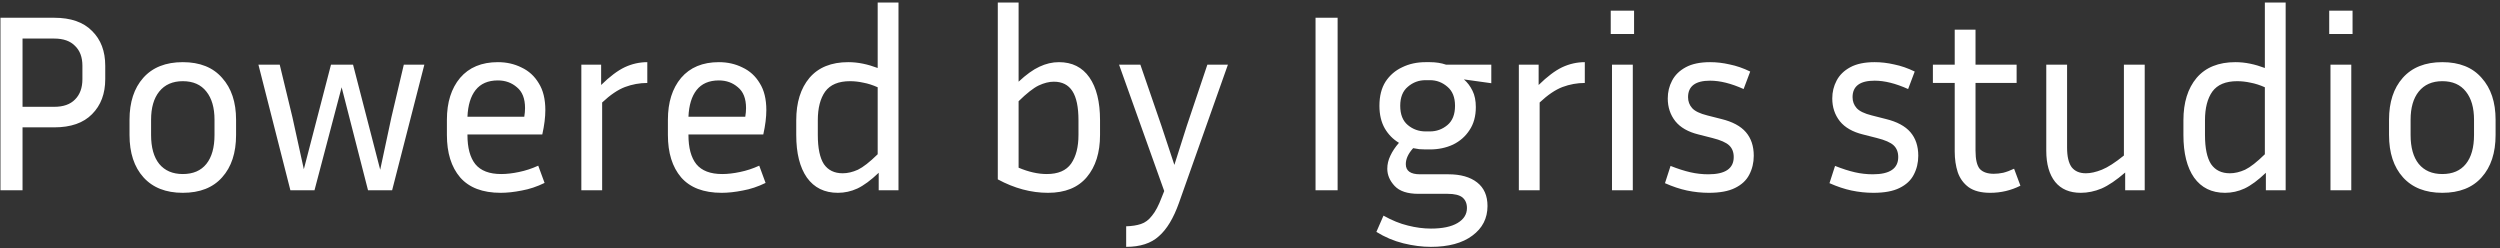 <svg width="473" height="47" viewBox="0 0 473 47" fill="none" xmlns="http://www.w3.org/2000/svg">
<rect x="0" y="0" width="473" height="47" fill="#333333" stroke="none"/>
<path d="M0.088 36V3.36H10.264C13.4 3.36 15.784 4.192 17.416 5.856C19.08 7.488 19.912 9.68 19.912 12.432V14.976C19.912 17.728 19.08 19.936 17.416 21.6C15.784 23.264 13.4 24.096 10.264 24.096H4.264V36H0.088ZM10.264 7.296H4.264V20.208H10.264C11.992 20.208 13.304 19.744 14.2 18.816C15.128 17.888 15.592 16.608 15.592 14.976V12.432C15.592 10.832 15.128 9.584 14.2 8.688C13.304 7.76 11.992 7.296 10.264 7.296ZM44.665 22.656V25.536C44.665 28.928 43.785 31.6 42.025 33.552C40.297 35.504 37.817 36.48 34.585 36.48C31.385 36.48 28.905 35.504 27.145 33.552C25.385 31.6 24.505 28.928 24.505 25.536V22.656C24.505 19.328 25.369 16.688 27.097 14.736C28.857 12.752 31.353 11.76 34.585 11.76C37.817 11.76 40.297 12.752 42.025 14.736C43.785 16.688 44.665 19.328 44.665 22.656ZM40.585 22.656C40.585 20.384 40.073 18.608 39.049 17.328C38.025 16.016 36.537 15.36 34.585 15.36C32.665 15.36 31.177 16.016 30.121 17.328C29.097 18.608 28.585 20.384 28.585 22.656V25.536C28.585 27.904 29.097 29.728 30.121 31.008C31.177 32.288 32.665 32.928 34.585 32.928C36.537 32.928 38.025 32.288 39.049 31.008C40.073 29.728 40.585 27.904 40.585 25.536V22.656ZM80.286 12.24L74.19 36H69.63L64.638 16.512L59.502 36H54.942L48.894 12.24H52.926L55.326 22.176L57.486 32.016L62.622 12.24H66.798L71.934 32.112L74.046 22.224L76.398 12.24H80.286ZM103.034 34.608C101.594 35.312 100.154 35.792 98.714 36.048C97.274 36.336 95.946 36.48 94.73 36.48C91.306 36.48 88.746 35.504 87.05 33.552C85.386 31.6 84.554 28.928 84.554 25.536V22.656C84.554 19.36 85.386 16.72 87.05 14.736C88.746 12.752 91.13 11.76 94.202 11.76C95.834 11.76 97.322 12.096 98.666 12.768C100.042 13.408 101.13 14.4 101.93 15.744C102.762 17.056 103.178 18.752 103.178 20.832C103.178 22.176 102.986 23.712 102.602 25.44H88.442V25.536C88.442 27.968 88.938 29.808 89.93 31.056C90.954 32.304 92.586 32.928 94.826 32.928C95.85 32.928 96.97 32.8 98.186 32.544C99.434 32.288 100.65 31.888 101.834 31.344L103.034 34.608ZM94.202 15.216C92.346 15.216 90.938 15.824 89.978 17.04C89.05 18.224 88.538 19.904 88.442 22.08H99.194C99.29 21.504 99.338 20.96 99.338 20.448C99.338 18.656 98.826 17.344 97.802 16.512C96.81 15.648 95.61 15.216 94.202 15.216ZM122.47 15.696C121.03 15.696 119.622 15.952 118.246 16.464C116.902 16.976 115.462 17.952 113.926 19.392V36H109.99V12.24H113.734V16.08C115.366 14.48 116.854 13.36 118.198 12.72C119.574 12.08 120.998 11.76 122.47 11.76V15.696ZM144.847 34.608C143.407 35.312 141.967 35.792 140.527 36.048C139.087 36.336 137.759 36.48 136.543 36.48C133.119 36.48 130.559 35.504 128.863 33.552C127.199 31.6 126.367 28.928 126.367 25.536V22.656C126.367 19.36 127.199 16.72 128.863 14.736C130.559 12.752 132.943 11.76 136.015 11.76C137.647 11.76 139.135 12.096 140.479 12.768C141.855 13.408 142.943 14.4 143.743 15.744C144.575 17.056 144.991 18.752 144.991 20.832C144.991 22.176 144.799 23.712 144.415 25.44H130.255V25.536C130.255 27.968 130.751 29.808 131.743 31.056C132.767 32.304 134.399 32.928 136.639 32.928C137.663 32.928 138.783 32.8 139.999 32.544C141.247 32.288 142.463 31.888 143.647 31.344L144.847 34.608ZM136.015 15.216C134.159 15.216 132.751 15.824 131.791 17.04C130.863 18.224 130.351 19.904 130.255 22.08H141.007C141.103 21.504 141.151 20.96 141.151 20.448C141.151 18.656 140.639 17.344 139.615 16.512C138.623 15.648 137.423 15.216 136.015 15.216ZM166.25 36V32.688C164.778 34.096 163.434 35.088 162.218 35.664C161.034 36.208 159.802 36.48 158.522 36.48C155.994 36.48 154.042 35.52 152.666 33.6C151.322 31.68 150.65 28.992 150.65 25.536V22.752C150.65 19.392 151.482 16.72 153.146 14.736C154.842 12.752 157.29 11.76 160.49 11.76C161.418 11.76 162.346 11.856 163.274 12.048C164.202 12.24 165.13 12.512 166.058 12.864V0.48H169.994V36H166.25ZM154.73 25.536C154.73 28.032 155.114 29.872 155.882 31.056C156.682 32.208 157.866 32.784 159.434 32.784C160.362 32.784 161.322 32.56 162.314 32.112C163.306 31.632 164.554 30.656 166.058 29.184V16.512C165.13 16.096 164.234 15.808 163.37 15.648C162.506 15.456 161.658 15.36 160.826 15.36C158.65 15.36 157.082 16.016 156.122 17.328C155.194 18.64 154.73 20.448 154.73 22.752V25.536ZM208.127 25.536C208.127 28.864 207.295 31.52 205.631 33.504C203.967 35.488 201.519 36.48 198.287 36.48C195.087 36.48 191.919 35.632 188.783 33.936V0.48H192.719V15.456C194.159 14.112 195.471 13.168 196.655 12.624C197.871 12.048 199.103 11.76 200.351 11.76C202.847 11.76 204.767 12.72 206.111 14.64C207.455 16.56 208.127 19.264 208.127 22.752V25.536ZM199.391 15.456C198.495 15.456 197.535 15.696 196.511 16.176C195.519 16.656 194.255 17.648 192.719 19.152V31.728C194.607 32.528 196.383 32.928 198.047 32.928C200.191 32.928 201.727 32.272 202.655 30.96C203.583 29.616 204.047 27.808 204.047 25.536V22.752C204.047 20.256 203.663 18.416 202.895 17.232C202.127 16.048 200.959 15.456 199.391 15.456ZM223.055 38.4C222.031 41.28 220.767 43.376 219.263 44.688C217.791 46.032 215.727 46.704 213.071 46.704V42.816C214.159 42.784 215.087 42.64 215.855 42.384C216.655 42.128 217.359 41.6 217.967 40.8C218.607 40.032 219.215 38.88 219.791 37.344L220.271 36.144L211.727 12.24H215.759L219.743 23.808L222.191 31.2L224.543 23.808L228.431 12.24H232.319L223.055 38.4ZM253.077 36H248.901V3.36H253.077V36ZM281.435 38.976C281.435 41.312 280.475 43.184 278.555 44.592C276.667 46 274.059 46.704 270.731 46.704C269.067 46.704 267.323 46.48 265.499 46.032C263.707 45.584 262.011 44.864 260.411 43.872L261.755 40.8C263.355 41.696 264.891 42.32 266.363 42.672C267.867 43.056 269.323 43.248 270.731 43.248C272.907 43.248 274.587 42.896 275.771 42.192C276.955 41.488 277.547 40.544 277.547 39.36C277.547 38.496 277.259 37.824 276.683 37.344C276.107 36.896 275.179 36.672 273.899 36.672H268.379C266.299 36.672 264.795 36.176 263.867 35.184C262.939 34.192 262.475 33.104 262.475 31.92C262.475 31.088 262.667 30.272 263.051 29.472C263.435 28.64 263.979 27.824 264.683 27.024C263.563 26.352 262.667 25.44 261.995 24.288C261.323 23.104 260.987 21.68 260.987 20.016C260.987 18.192 261.371 16.672 262.139 15.456C262.939 14.24 263.995 13.328 265.307 12.72C266.619 12.08 268.091 11.76 269.723 11.76H270.539C271.659 11.76 272.683 11.92 273.611 12.24H282.155V15.744L276.971 15.024C277.643 15.6 278.187 16.32 278.603 17.184C279.019 18.016 279.227 19.04 279.227 20.256C279.227 21.984 278.827 23.44 278.027 24.624C277.259 25.808 276.219 26.72 274.907 27.36C273.595 27.968 272.139 28.272 270.539 28.272H269.723C269.307 28.272 268.907 28.256 268.523 28.224C268.139 28.16 267.755 28.096 267.371 28.032C266.443 29.056 265.979 30.064 265.979 31.056C265.979 32.336 266.875 32.976 268.667 32.976H274.043C276.347 32.976 278.155 33.488 279.467 34.512C280.779 35.536 281.435 37.024 281.435 38.976ZM270.539 24.864C271.787 24.864 272.891 24.464 273.851 23.664C274.811 22.864 275.291 21.648 275.291 20.016C275.291 18.416 274.811 17.216 273.851 16.416C272.891 15.584 271.787 15.168 270.539 15.168H269.723C268.443 15.168 267.323 15.584 266.363 16.416C265.403 17.216 264.923 18.416 264.923 20.016C264.923 21.648 265.403 22.864 266.363 23.664C267.323 24.464 268.443 24.864 269.723 24.864H270.539ZM299.845 15.696C298.405 15.696 296.997 15.952 295.621 16.464C294.277 16.976 292.837 17.952 291.301 19.392V36H287.365V12.24H291.109V16.08C292.741 14.48 294.229 13.36 295.573 12.72C296.949 12.08 298.373 11.76 299.845 11.76V15.696ZM309.166 6.432H304.75V2.016H309.166V6.432ZM308.926 36H304.99V12.24H308.926V36ZM323.22 32.976C326.42 32.976 328.02 31.888 328.02 29.712C328.02 28.784 327.732 28.048 327.156 27.504C326.58 26.96 325.524 26.496 323.988 26.112L321.348 25.44C319.396 24.96 317.94 24.128 316.98 22.944C316.02 21.728 315.54 20.288 315.54 18.624C315.54 17.408 315.812 16.288 316.355 15.264C316.9 14.208 317.764 13.36 318.948 12.72C320.132 12.08 321.668 11.76 323.556 11.76C324.772 11.76 326.004 11.904 327.252 12.192C328.532 12.448 329.828 12.896 331.14 13.536L329.892 16.848C327.556 15.792 325.444 15.264 323.556 15.264C320.772 15.264 319.38 16.304 319.38 18.384C319.38 19.184 319.636 19.872 320.148 20.448C320.66 21.024 321.62 21.488 323.028 21.84L325.668 22.512C327.78 23.024 329.332 23.856 330.324 25.008C331.316 26.16 331.812 27.648 331.812 29.472C331.812 30.784 331.524 31.984 330.948 33.072C330.404 34.128 329.508 34.96 328.26 35.568C327.044 36.176 325.396 36.48 323.316 36.48C321.94 36.48 320.564 36.336 319.188 36.048C317.844 35.76 316.452 35.296 315.012 34.656L316.068 31.392C317.444 31.936 318.692 32.336 319.812 32.592C320.932 32.848 322.068 32.976 323.22 32.976ZM354.345 32.976C357.545 32.976 359.145 31.888 359.145 29.712C359.145 28.784 358.857 28.048 358.281 27.504C357.705 26.96 356.649 26.496 355.113 26.112L352.473 25.44C350.521 24.96 349.065 24.128 348.105 22.944C347.145 21.728 346.665 20.288 346.665 18.624C346.665 17.408 346.937 16.288 347.48 15.264C348.025 14.208 348.889 13.36 350.073 12.72C351.257 12.08 352.793 11.76 354.681 11.76C355.897 11.76 357.129 11.904 358.377 12.192C359.657 12.448 360.953 12.896 362.265 13.536L361.017 16.848C358.681 15.792 356.569 15.264 354.681 15.264C351.897 15.264 350.505 16.304 350.505 18.384C350.505 19.184 350.761 19.872 351.273 20.448C351.785 21.024 352.745 21.488 354.153 21.84L356.793 22.512C358.905 23.024 360.457 23.856 361.449 25.008C362.441 26.16 362.937 27.648 362.937 29.472C362.937 30.784 362.649 31.984 362.073 33.072C361.529 34.128 360.633 34.96 359.385 35.568C358.169 36.176 356.521 36.48 354.441 36.48C353.065 36.48 351.689 36.336 350.312 36.048C348.969 35.76 347.577 35.296 346.137 34.656L347.193 31.392C348.569 31.936 349.817 32.336 350.937 32.592C352.057 32.848 353.193 32.976 354.345 32.976ZM382.264 35.136C380.472 36.032 378.568 36.48 376.552 36.48C374.824 36.48 373.464 36.128 372.472 35.424C371.512 34.72 370.824 33.776 370.408 32.592C370.024 31.408 369.832 30.096 369.832 28.656V15.696H365.704V12.24H369.832V5.616H373.768V12.24H381.544V15.696H373.768V28.512C373.768 30.176 374.04 31.328 374.584 31.968C375.16 32.576 376.04 32.88 377.224 32.88C377.8 32.88 378.392 32.816 379 32.688C379.64 32.528 380.328 32.272 381.064 31.92L382.264 35.136ZM402.083 36V32.64C400.419 34.08 398.931 35.088 397.619 35.664C396.307 36.208 394.995 36.48 393.683 36.48C391.571 36.48 389.955 35.792 388.835 34.416C387.715 33.008 387.155 31.04 387.155 28.512V12.24H391.091V27.936C391.091 29.6 391.379 30.832 391.955 31.632C392.563 32.4 393.459 32.784 394.643 32.784C395.539 32.784 396.547 32.56 397.667 32.112C398.787 31.664 400.179 30.768 401.843 29.424V12.24H405.779V36H402.083ZM428.703 36V32.688C427.231 34.096 425.887 35.088 424.671 35.664C423.487 36.208 422.255 36.48 420.975 36.48C418.447 36.48 416.495 35.52 415.119 33.6C413.775 31.68 413.103 28.992 413.103 25.536V22.752C413.103 19.392 413.935 16.72 415.599 14.736C417.295 12.752 419.743 11.76 422.943 11.76C423.871 11.76 424.799 11.856 425.727 12.048C426.655 12.24 427.583 12.512 428.511 12.864V0.48H432.447V36H428.703ZM417.183 25.536C417.183 28.032 417.567 29.872 418.335 31.056C419.135 32.208 420.319 32.784 421.887 32.784C422.815 32.784 423.775 32.56 424.767 32.112C425.759 31.632 427.007 30.656 428.511 29.184V16.512C427.583 16.096 426.687 15.808 425.823 15.648C424.959 15.456 424.111 15.36 423.279 15.36C421.103 15.36 419.535 16.016 418.575 17.328C417.647 18.64 417.183 20.448 417.183 22.752V25.536ZM445.103 6.432H440.687V2.016H445.103V6.432ZM444.863 36H440.927V12.24H444.863V36ZM472.165 22.656V25.536C472.165 28.928 471.285 31.6 469.525 33.552C467.797 35.504 465.317 36.48 462.085 36.48C458.885 36.48 456.405 35.504 454.645 33.552C452.885 31.6 452.005 28.928 452.005 25.536V22.656C452.005 19.328 452.869 16.688 454.597 14.736C456.357 12.752 458.853 11.76 462.085 11.76C465.317 11.76 467.797 12.752 469.525 14.736C471.285 16.688 472.165 19.328 472.165 22.656ZM468.085 22.656C468.085 20.384 467.573 18.608 466.549 17.328C465.525 16.016 464.037 15.36 462.085 15.36C460.165 15.36 458.677 16.016 457.621 17.328C456.597 18.608 456.085 20.384 456.085 22.656V25.536C456.085 27.904 456.597 29.728 457.621 31.008C458.677 32.288 460.165 32.928 462.085 32.928C464.037 32.928 465.525 32.288 466.549 31.008C467.573 29.728 468.085 27.904 468.085 25.536V22.656Z" fill="white"/>
</svg>
